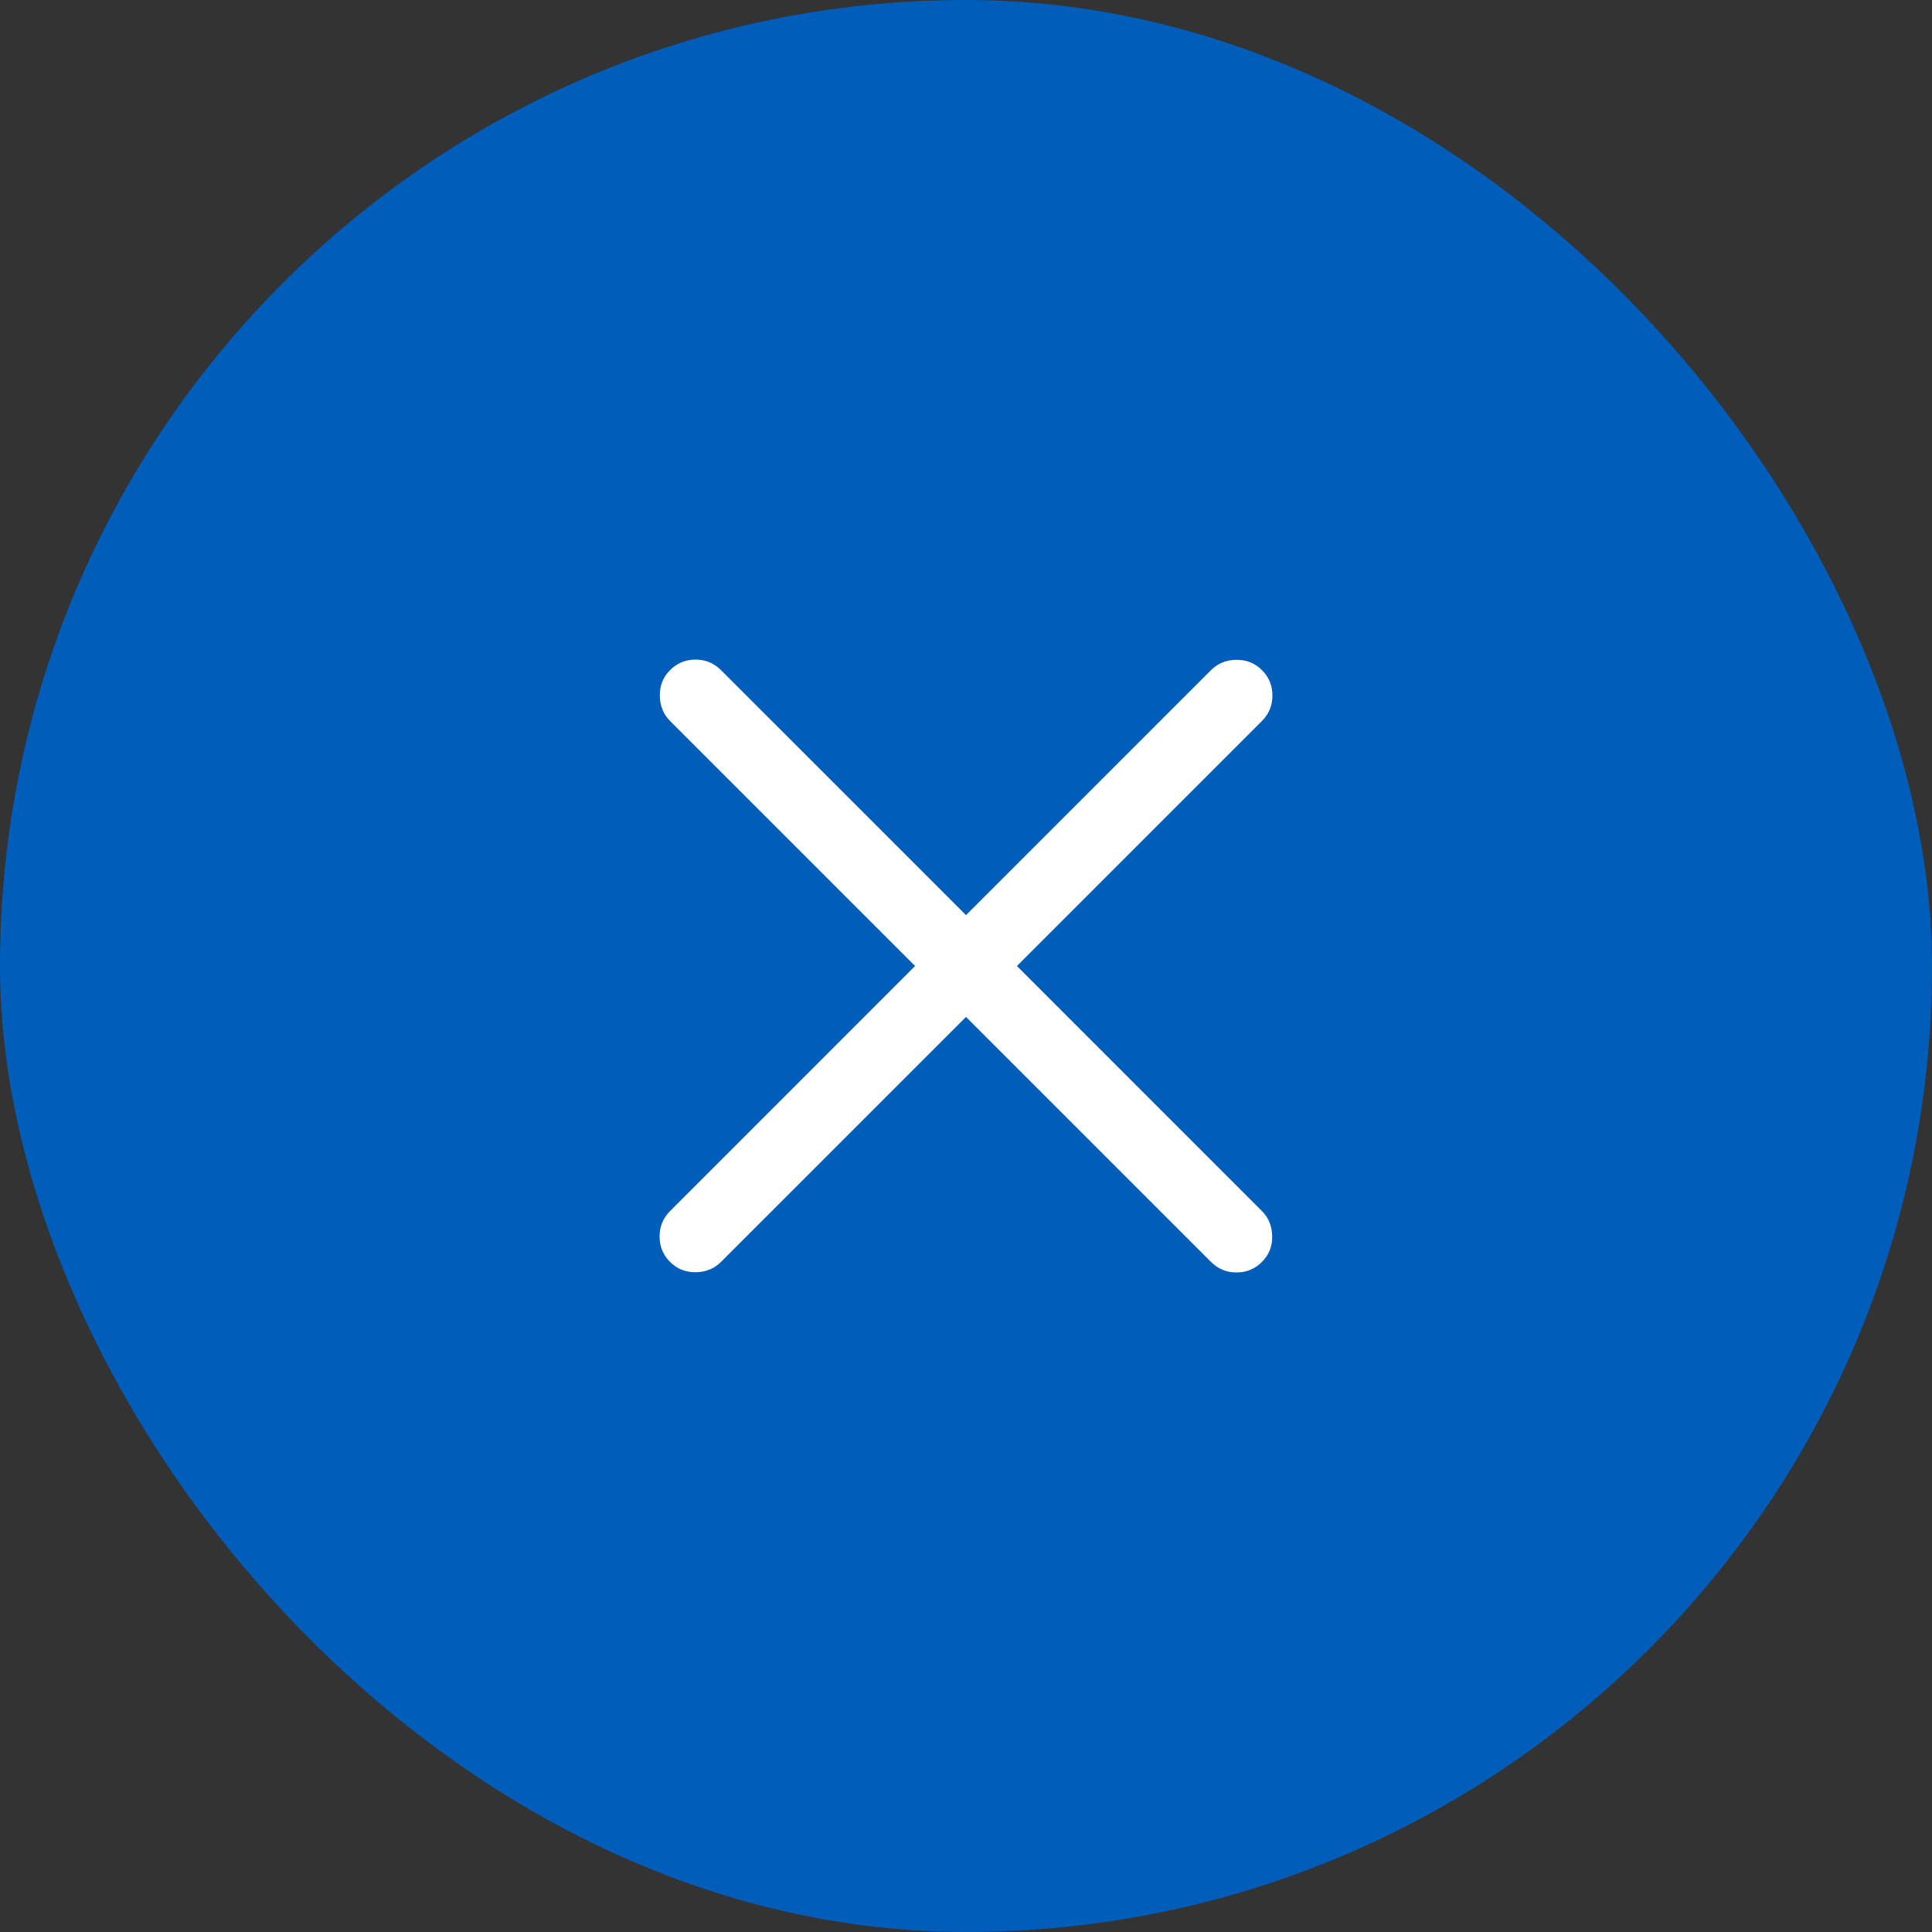 <svg width="40" height="40" viewBox="0 0 40 40" fill="none" xmlns="http://www.w3.org/2000/svg">
<rect x="0" y="0" width="40" height="40" fill="#333333" stroke="none"/>
<rect width="40" height="40" rx="20" fill="#005DB9"/>
<mask id="mask0_614_4628" style="mask-type:alpha" maskUnits="userSpaceOnUse" x="8" y="8" width="24" height="24">
<rect x="8" y="8" width="24" height="24" fill="#D9D9D9"/>
</mask>
<g mask="url(#mask0_614_4628)">
<path d="M20 21.054L14.927 26.127C14.788 26.266 14.614 26.337 14.405 26.34C14.195 26.343 14.018 26.272 13.873 26.127C13.728 25.983 13.656 25.807 13.656 25.601C13.656 25.394 13.728 25.218 13.873 25.074L18.946 20L13.873 14.927C13.735 14.789 13.664 14.615 13.661 14.405C13.657 14.196 13.728 14.018 13.873 13.874C14.018 13.729 14.194 13.656 14.4 13.656C14.606 13.656 14.782 13.729 14.927 13.874L20 18.947L25.073 13.874C25.212 13.735 25.386 13.664 25.595 13.661C25.805 13.658 25.982 13.729 26.127 13.874C26.272 14.018 26.344 14.194 26.344 14.4C26.344 14.607 26.272 14.783 26.127 14.927L21.054 20L26.127 25.074C26.265 25.212 26.336 25.386 26.339 25.596C26.343 25.805 26.272 25.983 26.127 26.127C25.982 26.272 25.806 26.345 25.6 26.345C25.394 26.345 25.218 26.272 25.073 26.127L20 21.054Z" fill="white"/>
</g>
</svg>
